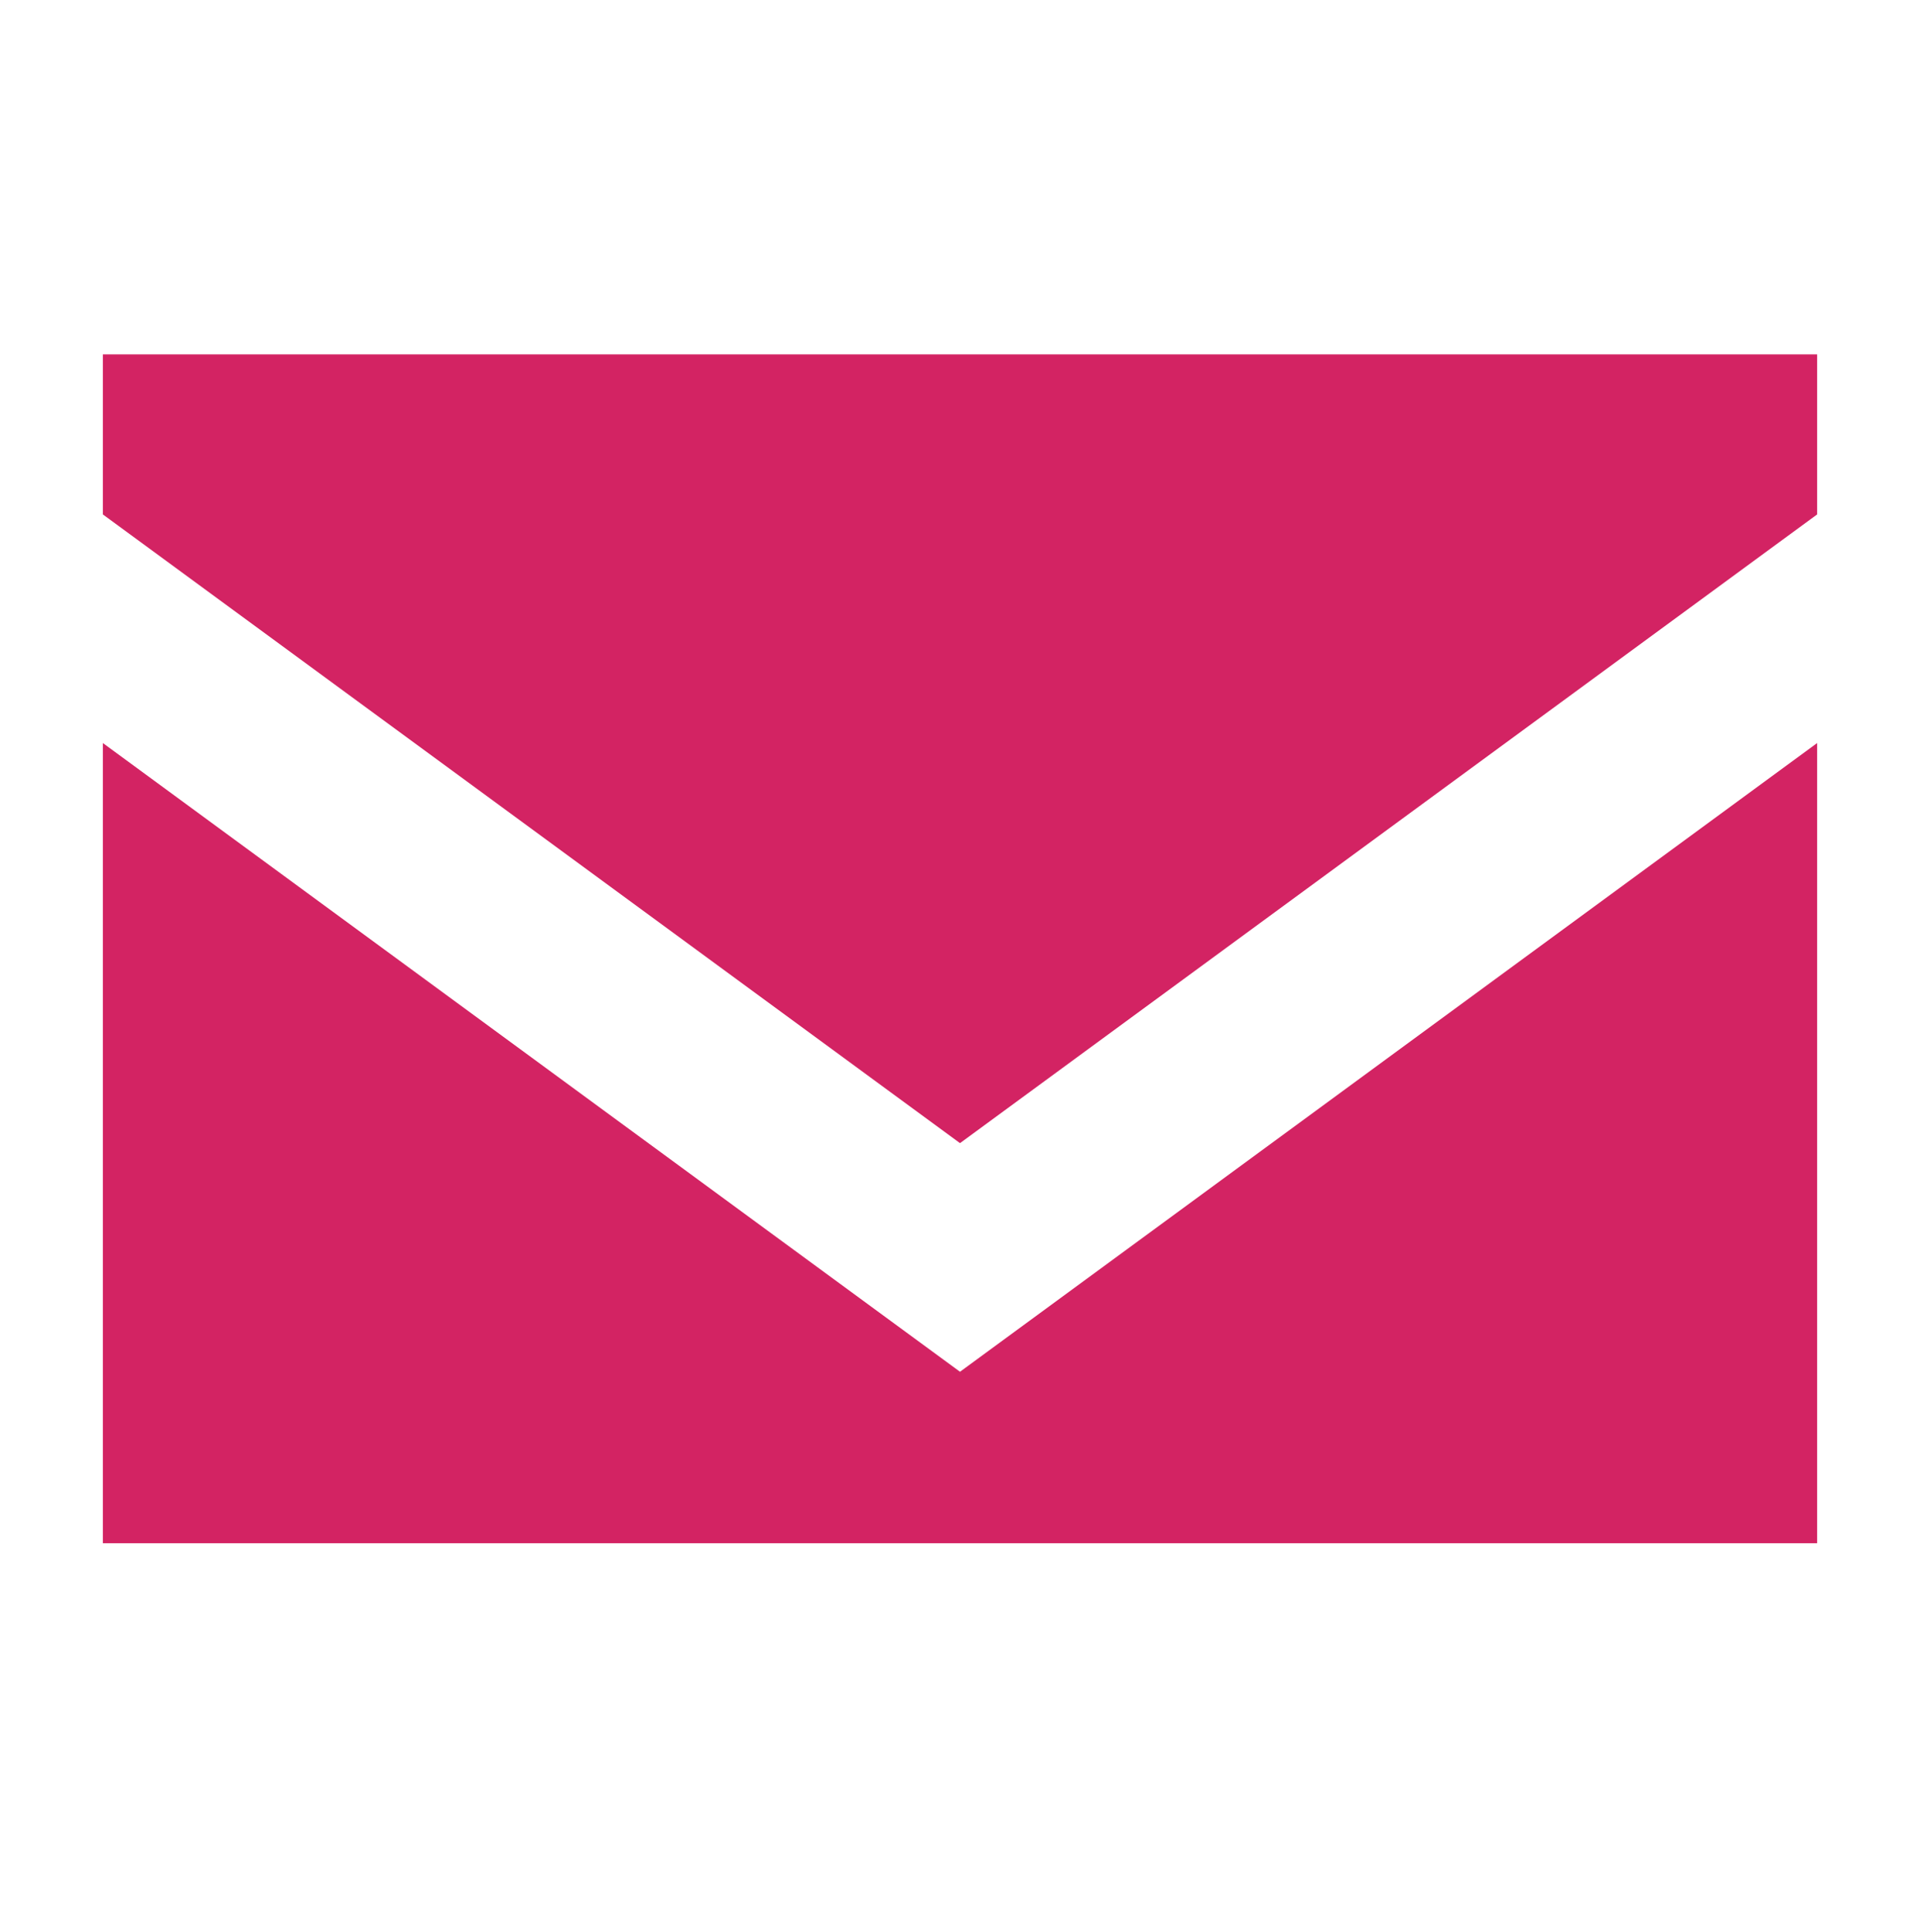 <?xml version="1.0" encoding="utf-8"?>
<!-- Generator: Adobe Illustrator 19.1.0, SVG Export Plug-In . SVG Version: 6.00 Build 0)  -->
<svg version="1.1" id="Layer_1" xmlns="http://www.w3.org/2000/svg" xmlns:xlink="http://www.w3.org/1999/xlink" x="0px" y="0px"
	 viewBox="0 0 16.8 16.9" style="enable-background:new 0 0 16.8 16.9;" xml:space="preserve">
<style type="text/css">
	.st0{fill:#F6EB25;}
	.st1{fill:#FFFFFF;}
	.st2{opacity:0.9;}
	.st3{fill:#2D2D2D;}
	.st4{opacity:0.9;fill:#2D2D2D;}
	.st5{fill:#D32363;}
</style>
<g>
	<polygon class="st5" points="8.4,12 0.9,6.5 0.9,13.5 15.9,13.5 15.9,6.5 	"/>
	<polygon class="st5" points="15.9,4.5 15.9,3.1 0.9,3.1 0.9,4.5 8.4,10 	"/>
</g>
</svg>
